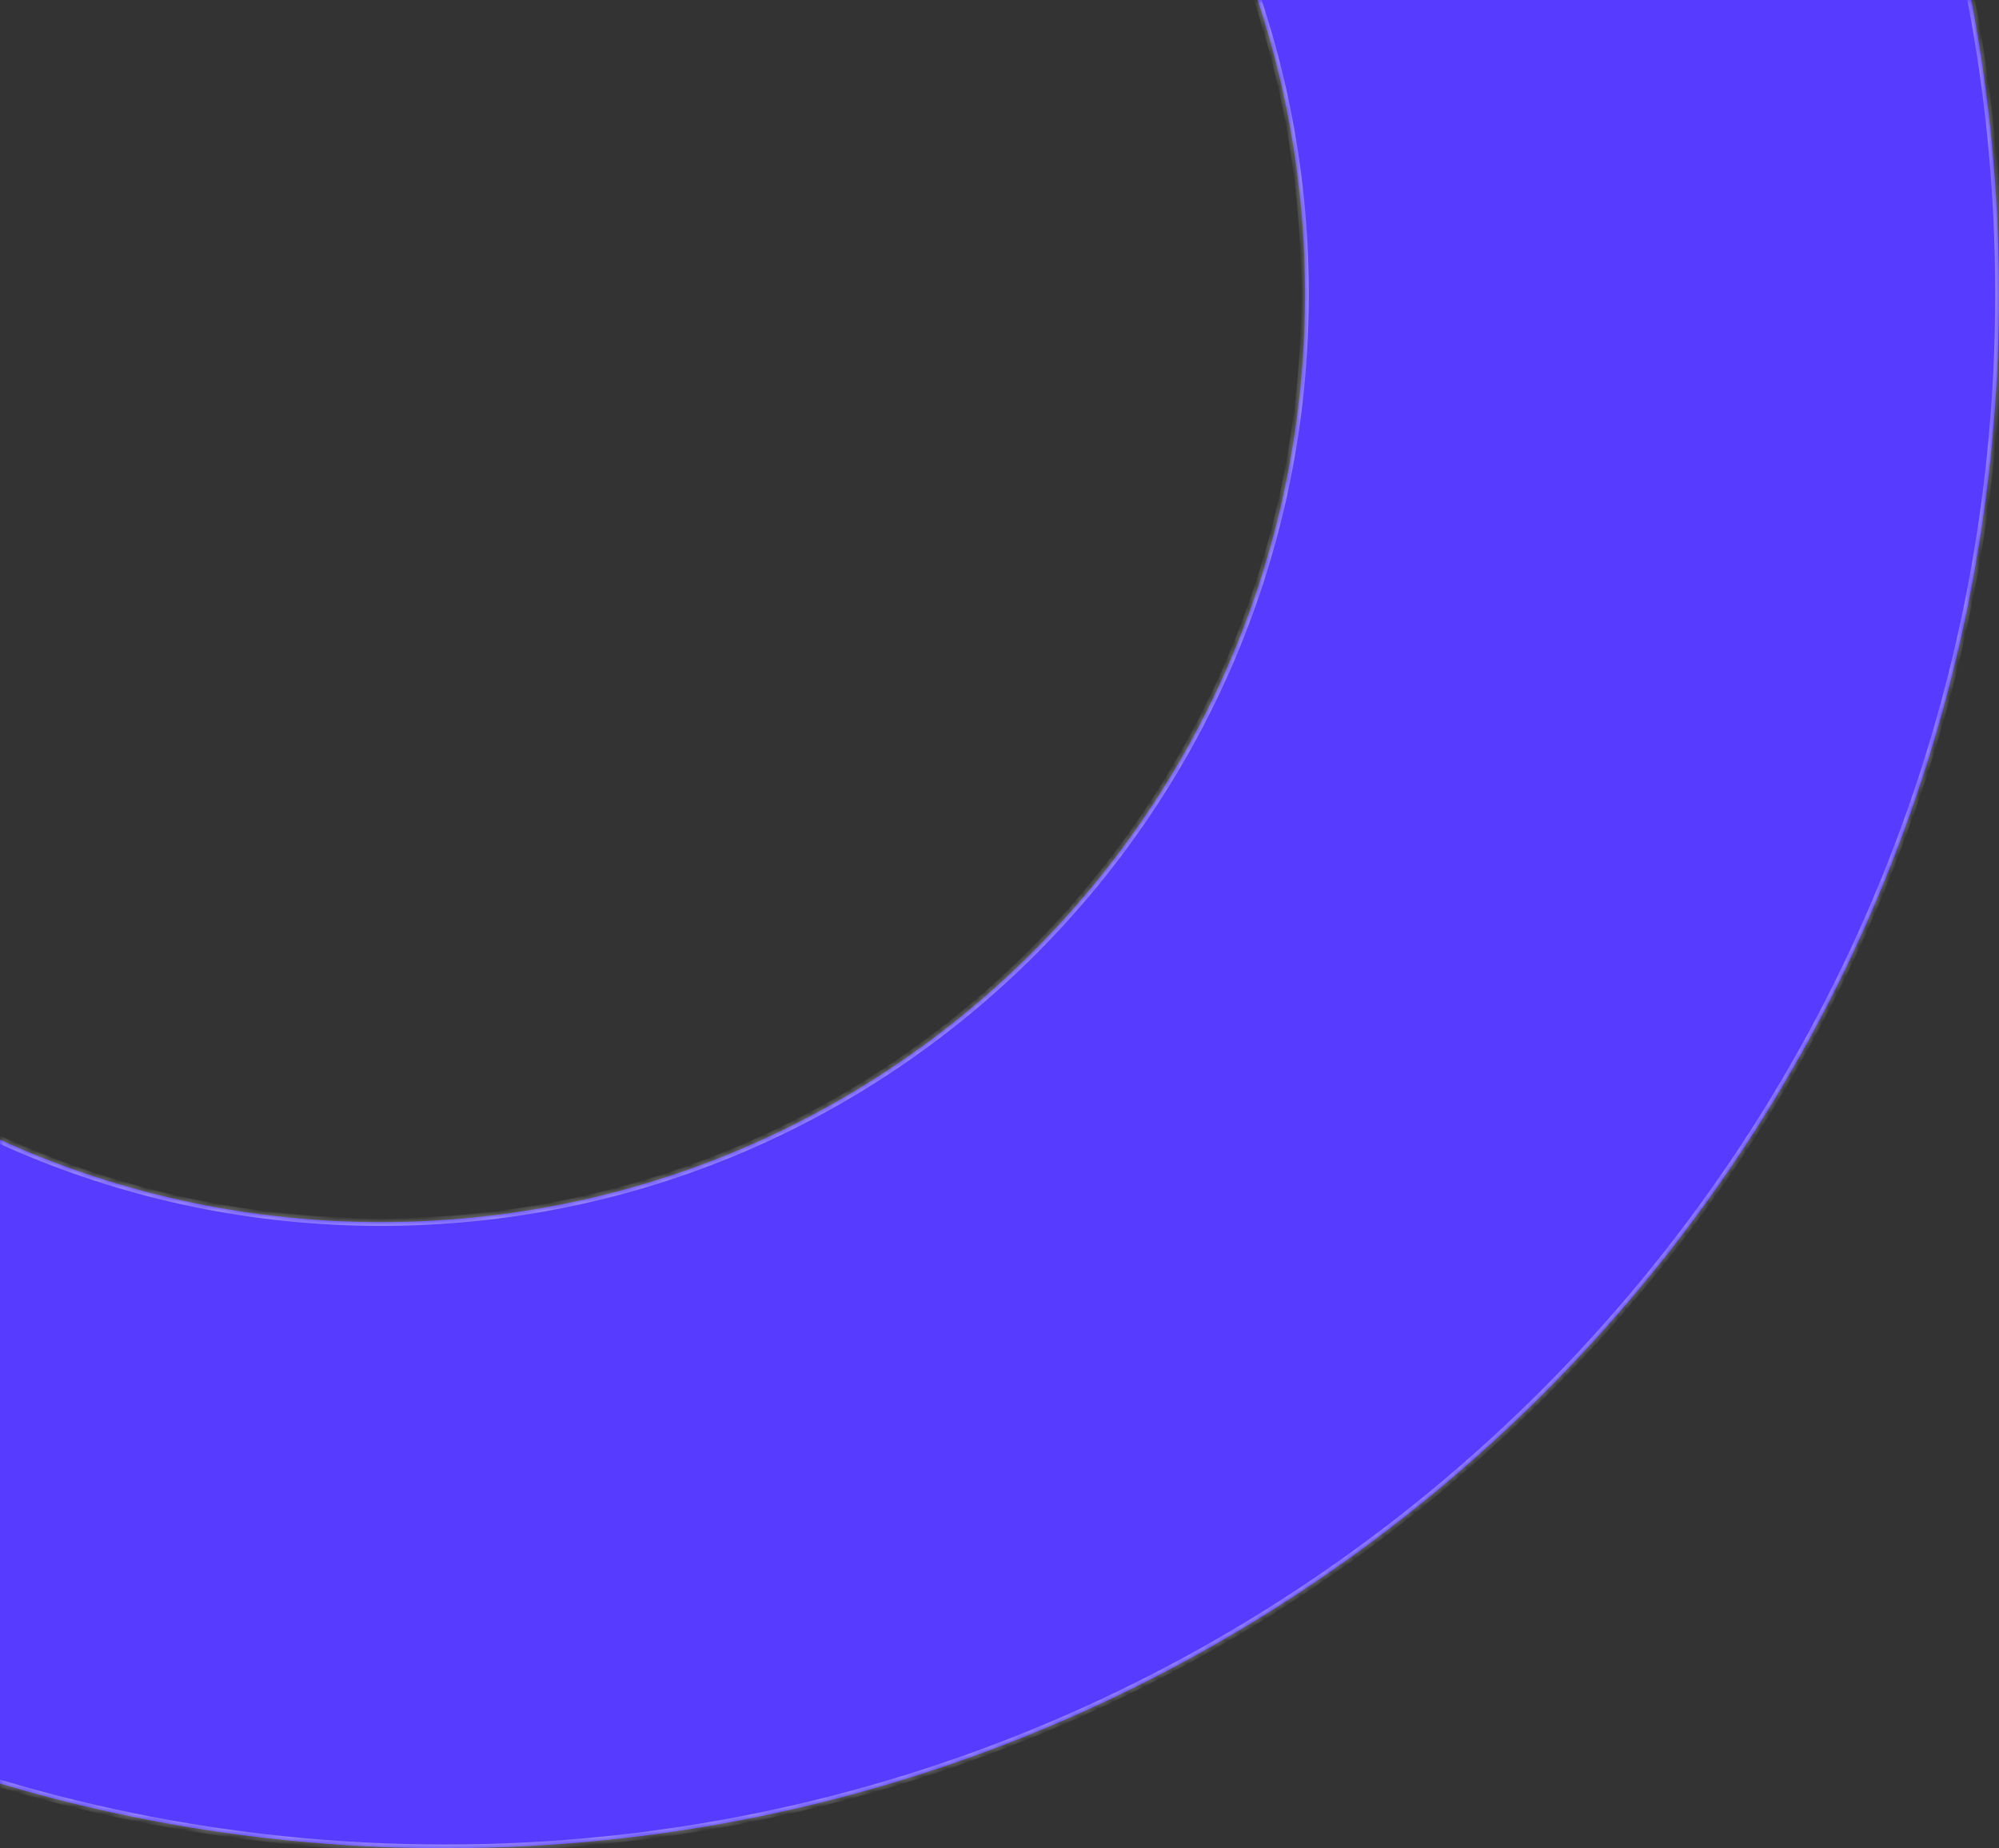 <svg width="265" height="245" viewBox="0 0 265 245" fill="none" xmlns="http://www.w3.org/2000/svg">
<rect x="0" y="0" width="265" height="245" fill="#333333" stroke="none"/>
<mask id="path-1-inside-1_993_1743" fill="white">
<path fill-rule="evenodd" clip-rule="evenodd" d="M59 245C172.771 245 265 152.771 265 39C265 -74.771 172.771 -167 59 -167C-54.771 -167 -147 -74.771 -147 39C-147 152.771 -54.771 245 59 245ZM50.5 162C118.155 162 173 106.931 173 39C173 -28.931 118.155 -84 50.5 -84C-17.155 -84 -72 -28.931 -72 39C-72 106.931 -17.155 162 50.5 162Z"/>
</mask>
<path fill-rule="evenodd" clip-rule="evenodd" d="M59 245C172.771 245 265 152.771 265 39C265 -74.771 172.771 -167 59 -167C-54.771 -167 -147 -74.771 -147 39C-147 152.771 -54.771 245 59 245ZM50.5 162C118.155 162 173 106.931 173 39C173 -28.931 118.155 -84 50.5 -84C-17.155 -84 -72 -28.931 -72 39C-72 106.931 -17.155 162 50.5 162Z" fill="#573BFF"/>
<path d="M264.5 39C264.5 152.495 172.495 244.5 59 244.5V245.5C173.047 245.5 265.5 153.047 265.5 39H264.5ZM59 -166.5C172.495 -166.5 264.5 -74.495 264.5 39H265.5C265.5 -75.047 173.047 -167.5 59 -167.5V-166.5ZM-146.5 39C-146.5 -74.495 -54.495 -166.5 59 -166.5V-167.5C-55.047 -167.5 -147.5 -75.047 -147.5 39H-146.5ZM59 244.5C-54.495 244.5 -146.5 152.495 -146.5 39H-147.5C-147.5 153.047 -55.047 245.5 59 245.5V244.5ZM172.5 39C172.5 106.657 117.877 161.5 50.5 161.5V162.5C118.433 162.5 173.5 107.205 173.5 39H172.5ZM50.5 -83.5C117.877 -83.5 172.5 -28.657 172.5 39H173.5C173.5 -29.205 118.433 -84.5 50.5 -84.5V-83.5ZM-71.5 39C-71.5 -28.657 -16.877 -83.5 50.5 -83.5V-84.5C-17.433 -84.5 -72.5 -29.205 -72.5 39H-71.5ZM50.5 161.5C-16.877 161.5 -71.5 106.657 -71.5 39H-72.5C-72.5 107.205 -17.433 162.5 50.5 162.5V161.5Z" fill="white" fill-opacity="0.4" mask="url(#path-1-inside-1_993_1743)"/>
</svg>
